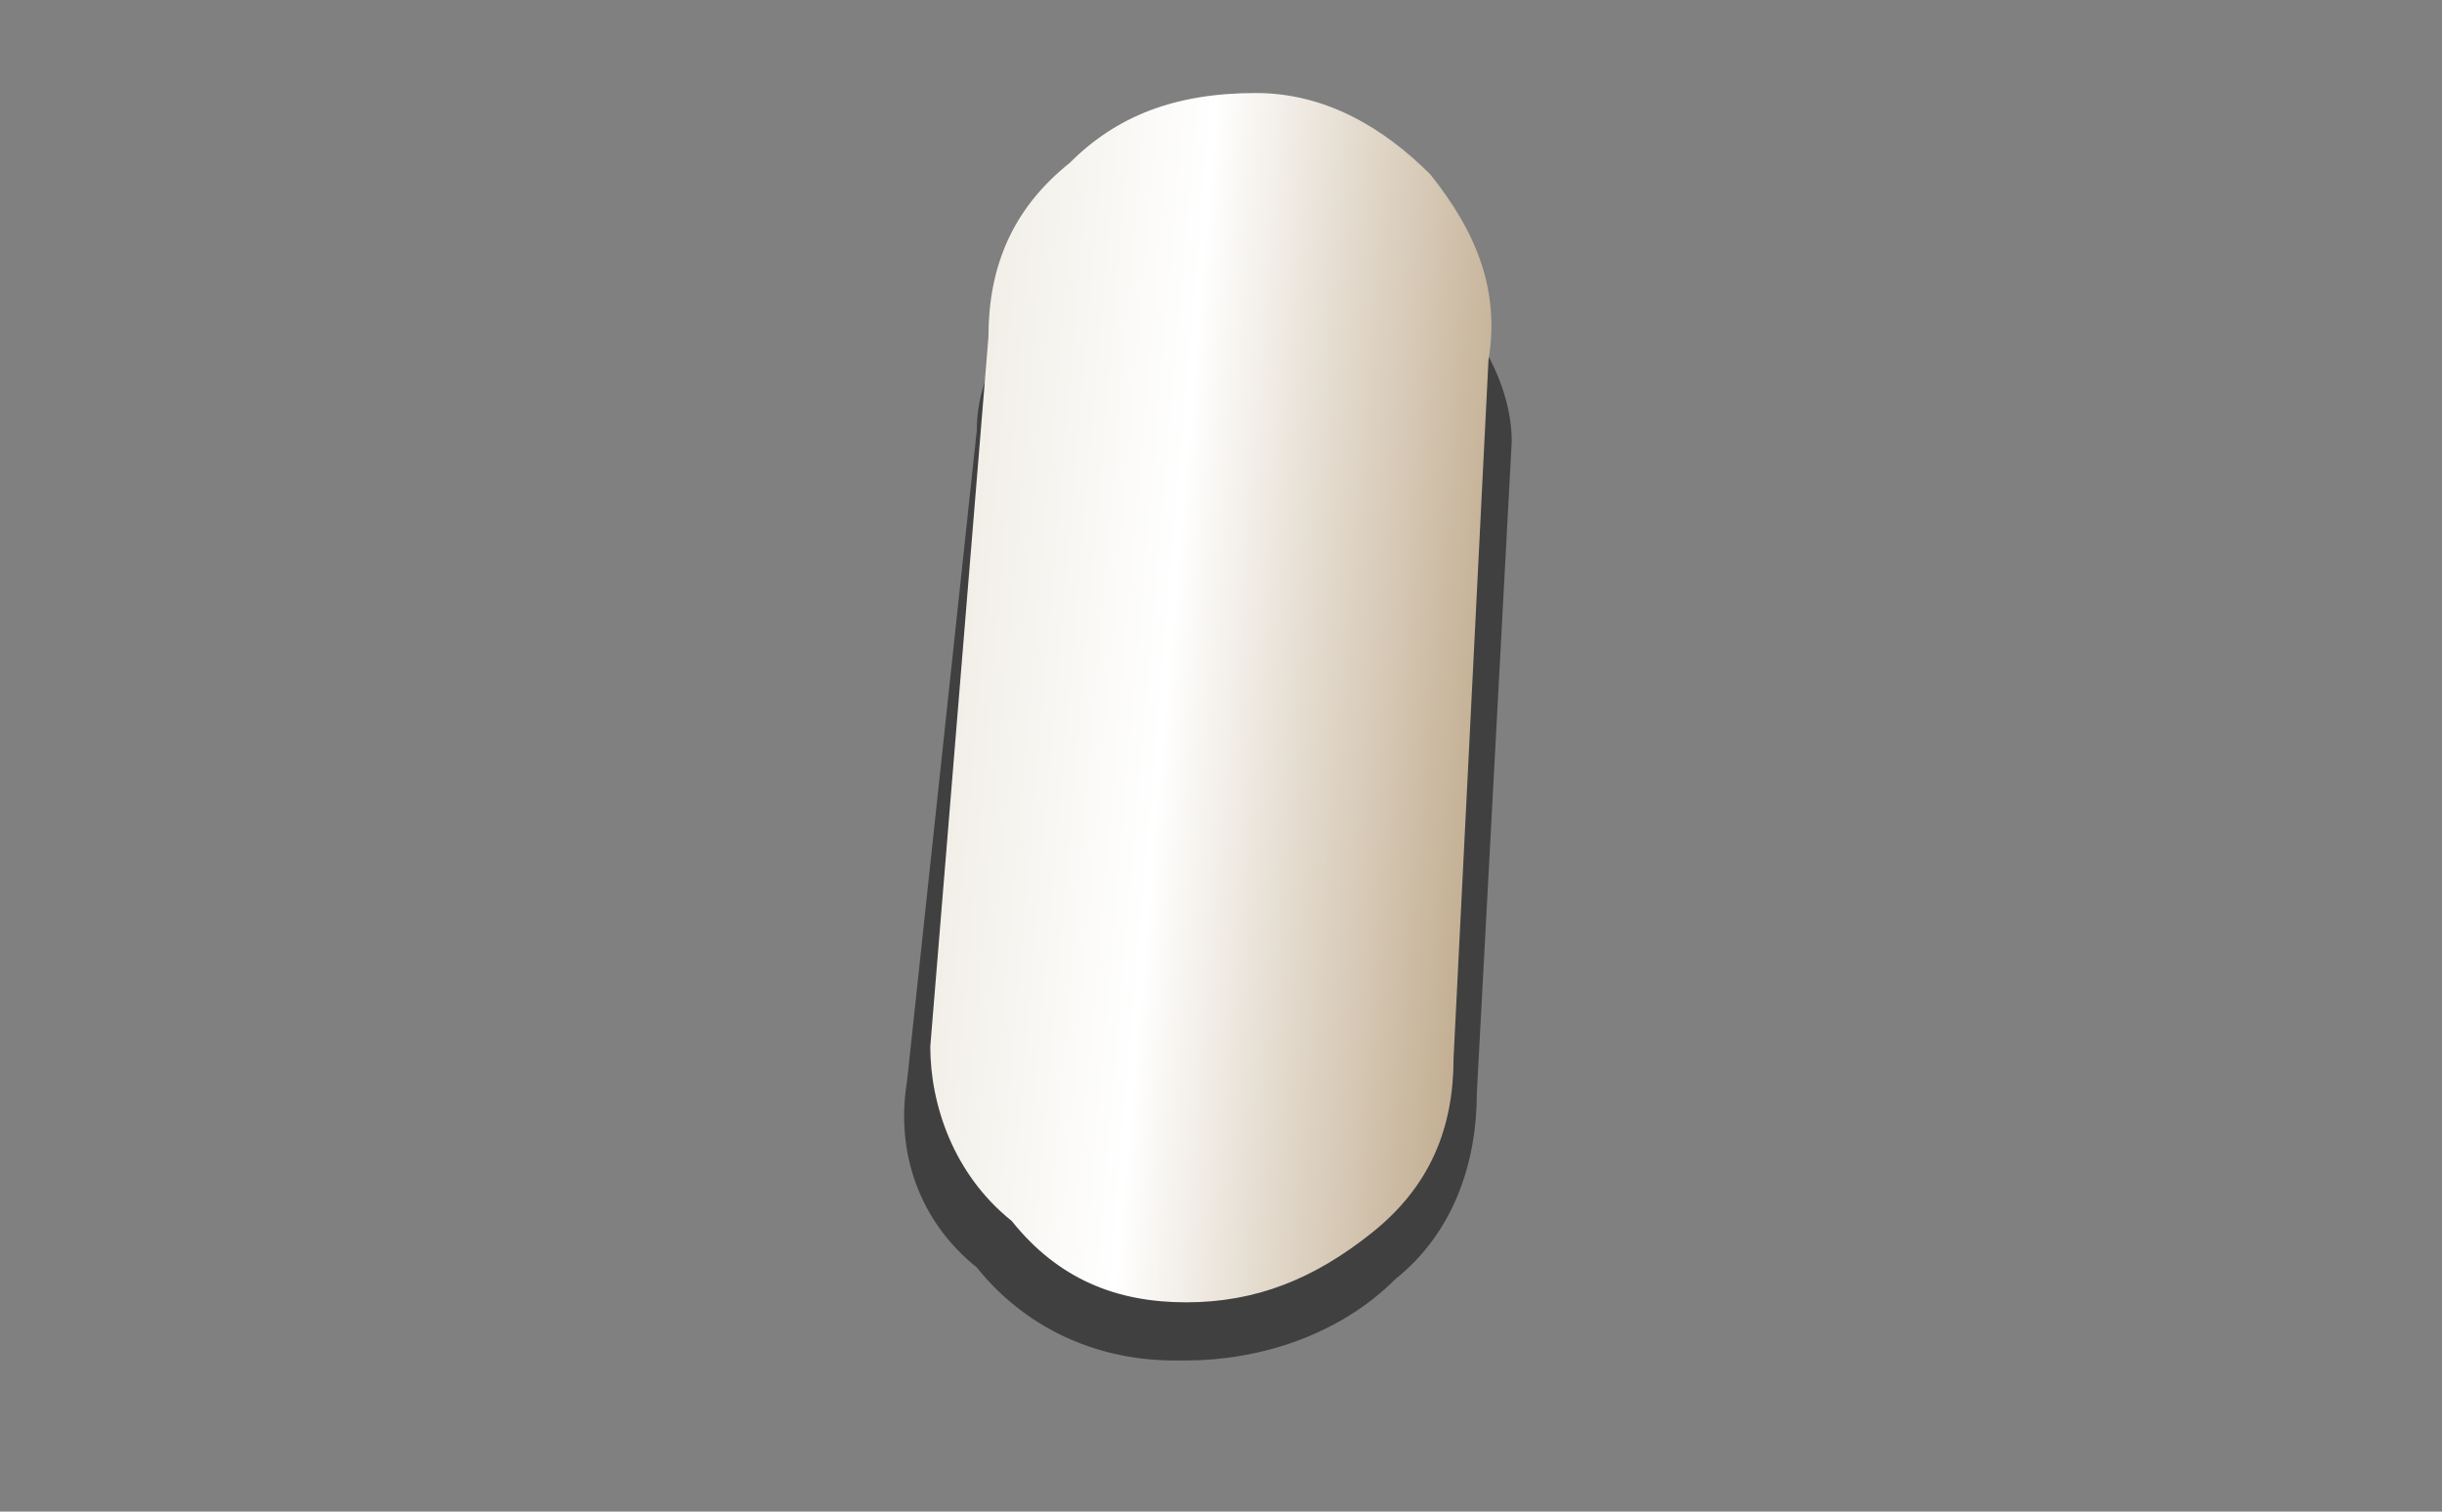 <?xml version="1.0" encoding="utf-8"?>
<!-- Generator: Adobe Illustrator 16.0.0, SVG Export Plug-In . SVG Version: 6.00 Build 0)  -->
<!DOCTYPE svg PUBLIC "-//W3C//DTD SVG 1.1//EN" "http://www.w3.org/Graphics/SVG/1.1/DTD/svg11.dtd">
<svg version="1.1" id="Layer_1" xmlns="http://www.w3.org/2000/svg" xmlns:xlink="http://www.w3.org/1999/xlink" x="0px" y="0px"
	 width="21px" height="13px" viewBox="0 0 21 13" enable-background="new 0 0 21 13" xml:space="preserve">
<rect x="0" y="0" width="21" height="13" fill="#808080" stroke="none"/>
<g>
	<g>
		<path fill-rule="evenodd" clip-rule="evenodd" fill-opacity="0.498" d="M12.7,9.4c0,0.6-0.2,1.2-0.7,1.6c-0.5,0.5-1.2,0.7-1.8,0.7
			h-0.1c-0.7,0-1.3-0.3-1.7-0.8c-0.5-0.4-0.7-1-0.6-1.6l0.6-5.6c0-0.5,0.3-1,0.8-1.3c0.4-0.3,0.9-0.5,1.6-0.5h0
			c0.6,0,1.1,0.2,1.5,0.5c0.4,0.4,0.7,0.9,0.7,1.4L12.7,9.4z"/>
	</g>
	<g>
		<linearGradient id="SVGID_1_" gradientUnits="userSpaceOnUse" x1="8.15" y1="5.807" x2="12.75" y2="6.201">
			<stop  offset="0" style="stop-color:#F1EEE7"/>
			<stop  offset="0.408" style="stop-color:#FFFFFF"/>
			<stop  offset="1" style="stop-color:#C3AF93"/>
		</linearGradient>
		<path fill-rule="evenodd" clip-rule="evenodd" fill="url(#SVGID_1_)" d="M12.5,9.1c0,0.6-0.2,1.1-0.7,1.5c-0.5,0.4-1,0.6-1.6,0.6
			h0c-0.6,0-1.1-0.2-1.5-0.7C8.2,10.1,8,9.5,8,9l0.5-6.1c0-0.6,0.2-1.1,0.7-1.5c0.4-0.4,0.9-0.6,1.6-0.6h0c0.6,0,1.1,0.3,1.5,0.7
			c0.4,0.5,0.6,1,0.5,1.6L12.5,9.1z"/>
	</g>
</g>
</svg>
